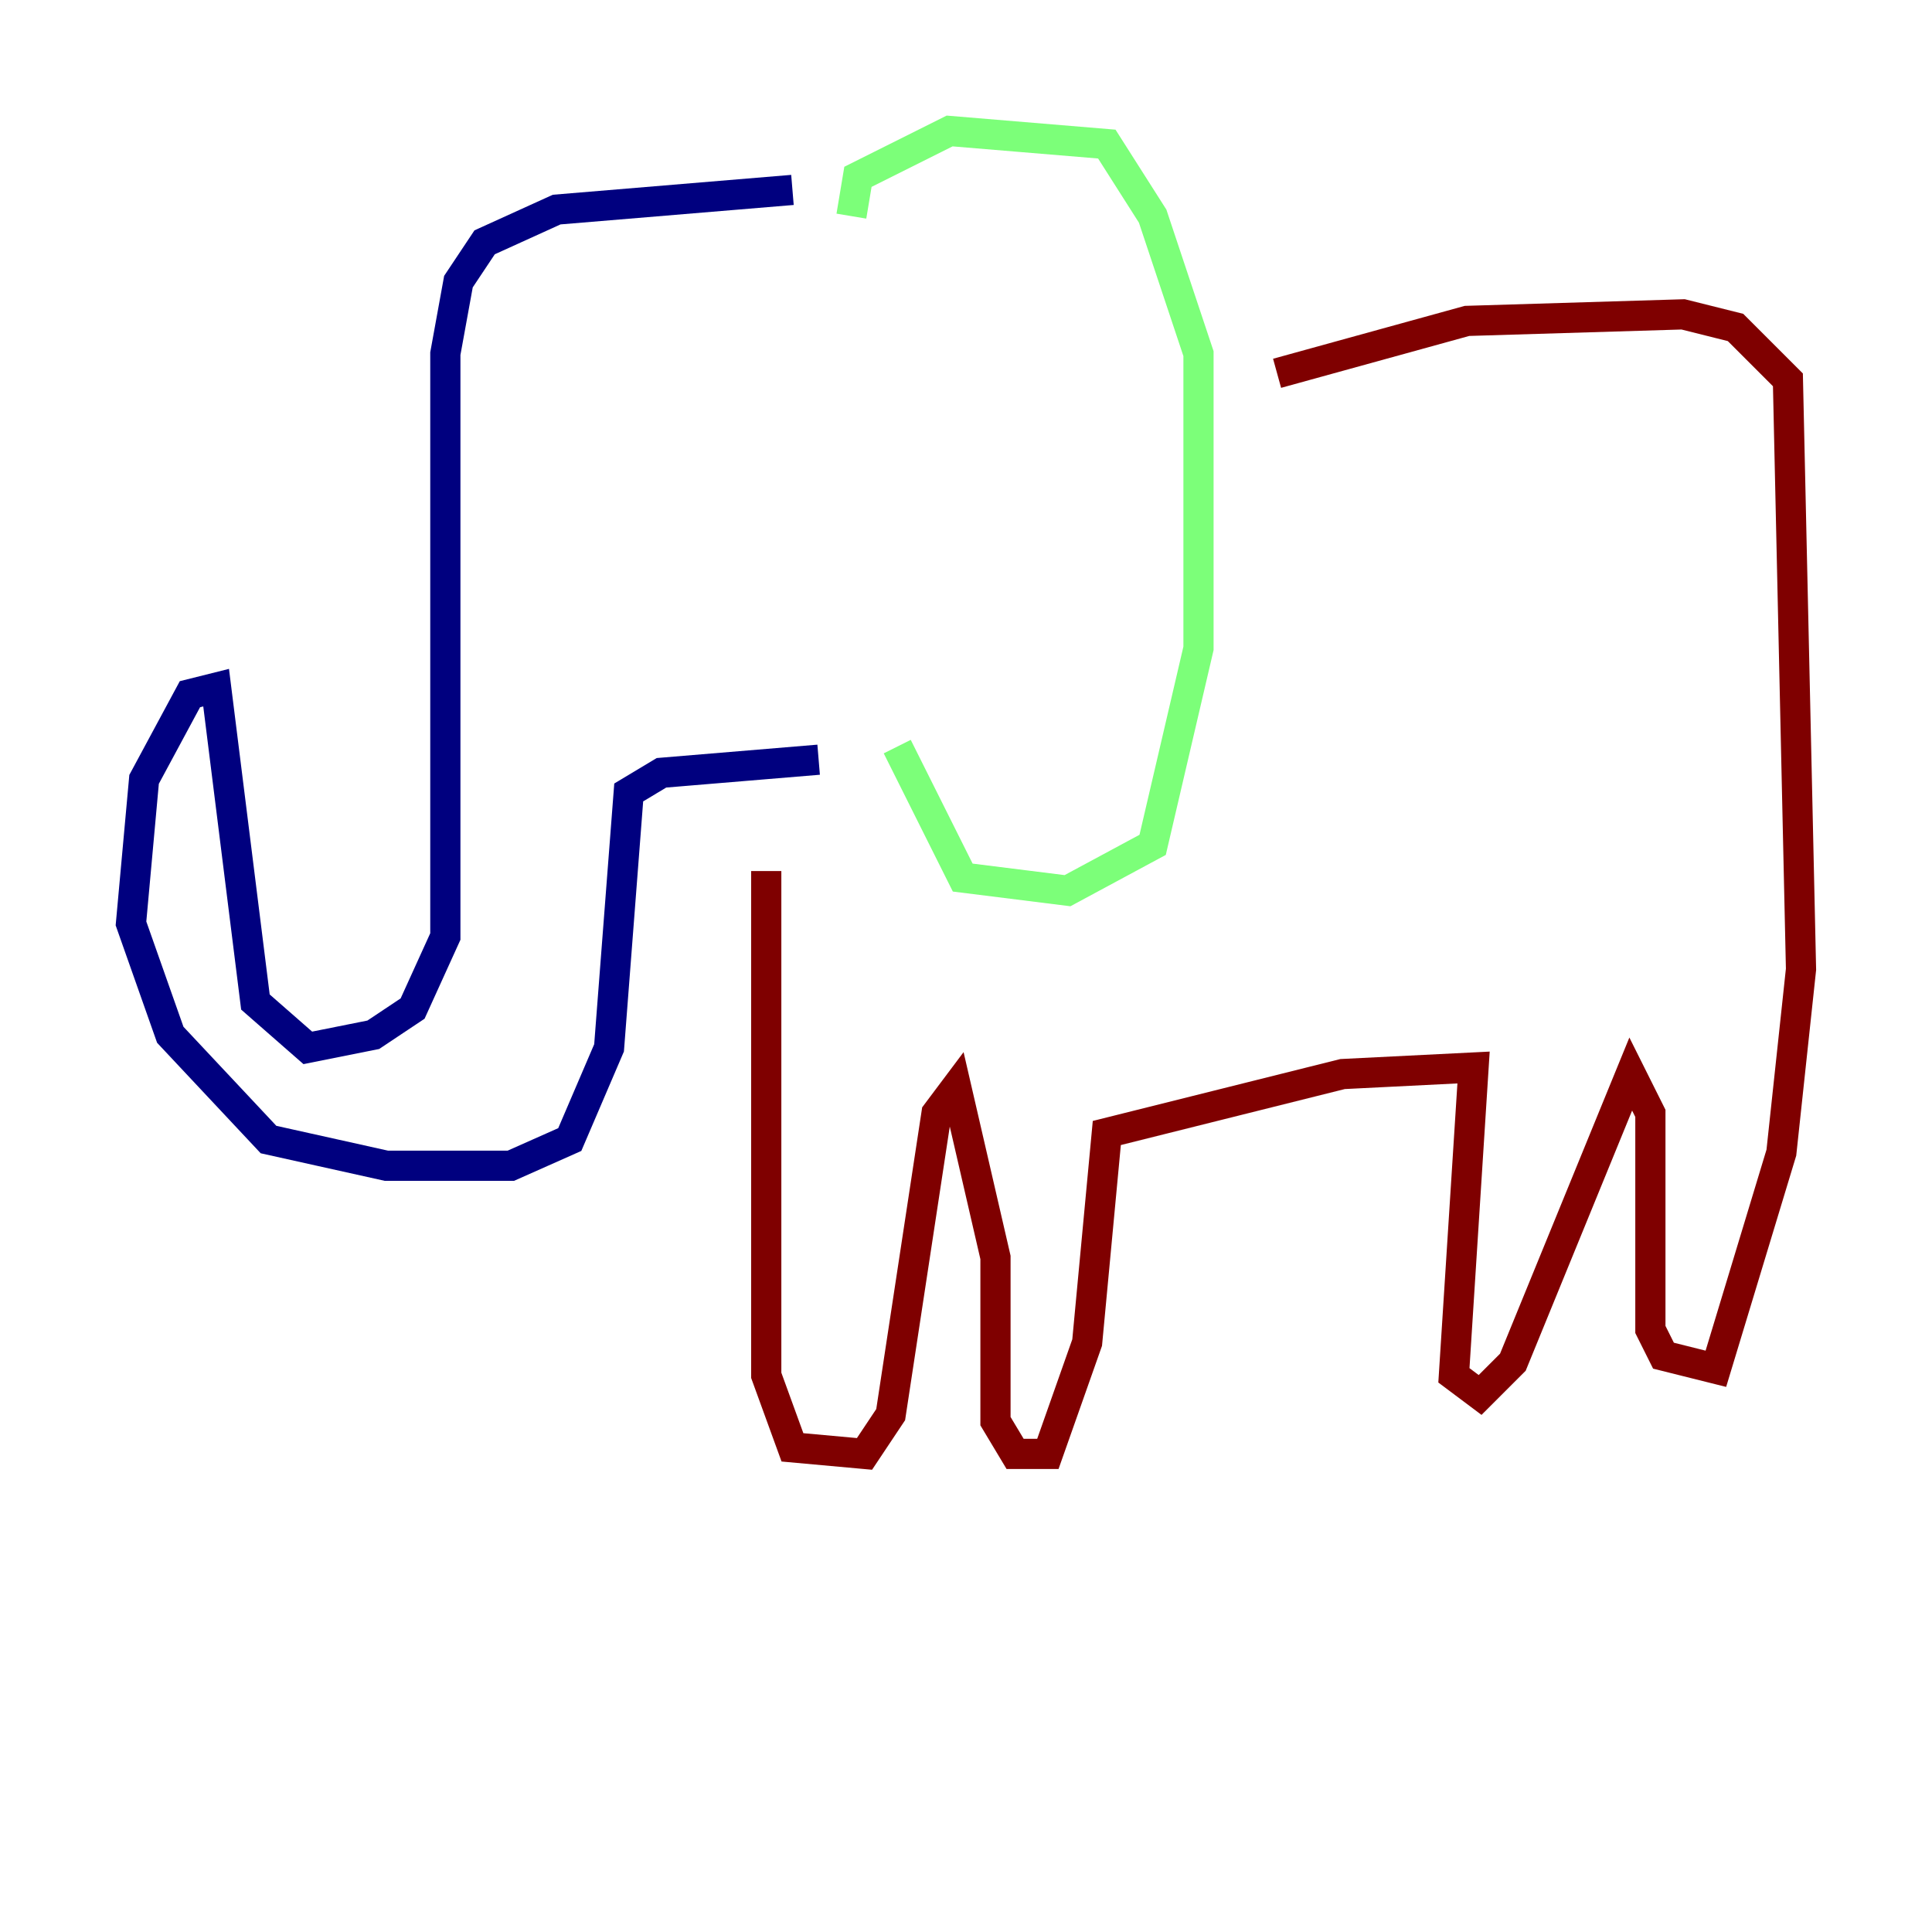 <?xml version="1.0" encoding="utf-8" ?>
<svg baseProfile="tiny" height="128" version="1.2" viewBox="0,0,128,128" width="128" xmlns="http://www.w3.org/2000/svg" xmlns:ev="http://www.w3.org/2001/xml-events" xmlns:xlink="http://www.w3.org/1999/xlink"><defs /><polyline fill="none" points="52.502,12.583 36.881,13.885 32.108,16.054 30.373,18.658 29.505,23.43 29.505,62.047 27.336,66.82 24.732,68.556 20.393,69.424 16.922,66.386 14.319,45.559 12.583,45.993 9.546,51.634 8.678,61.18 11.281,68.556 17.79,75.498 25.6,77.234 33.844,77.234 37.749,75.498 40.352,69.424 41.654,52.502 43.824,51.2 54.237,50.332" stroke="#00007f" stroke-width="2" /><polyline fill="none" points="56.407,14.319 56.841,11.715 62.915,8.678 73.329,9.546 76.366,14.319 79.403,23.43 79.403,42.956 76.366,55.973 70.725,59.01 63.783,58.142 59.444,49.464" stroke="#7cff79" stroke-width="2" /><polyline fill="none" points="50.766,57.709 50.766,91.119 52.502,95.891 57.275,96.325 59.01,93.722 62.047,73.763 63.349,72.027 65.953,83.308 65.953,94.156 67.254,96.325 69.424,96.325 72.027,88.949 73.329,75.064 88.949,71.159 97.627,70.725 96.325,91.119 98.061,92.42 100.231,90.251 108.041,71.159 109.342,73.763 109.342,88.081 110.21,89.817 113.681,90.685 118.02,76.366 119.322,64.217 118.454,25.166 114.983,21.695 111.512,20.827 97.193,21.261 84.61,24.732" stroke="#7f0000" stroke-width="2" /></svg>